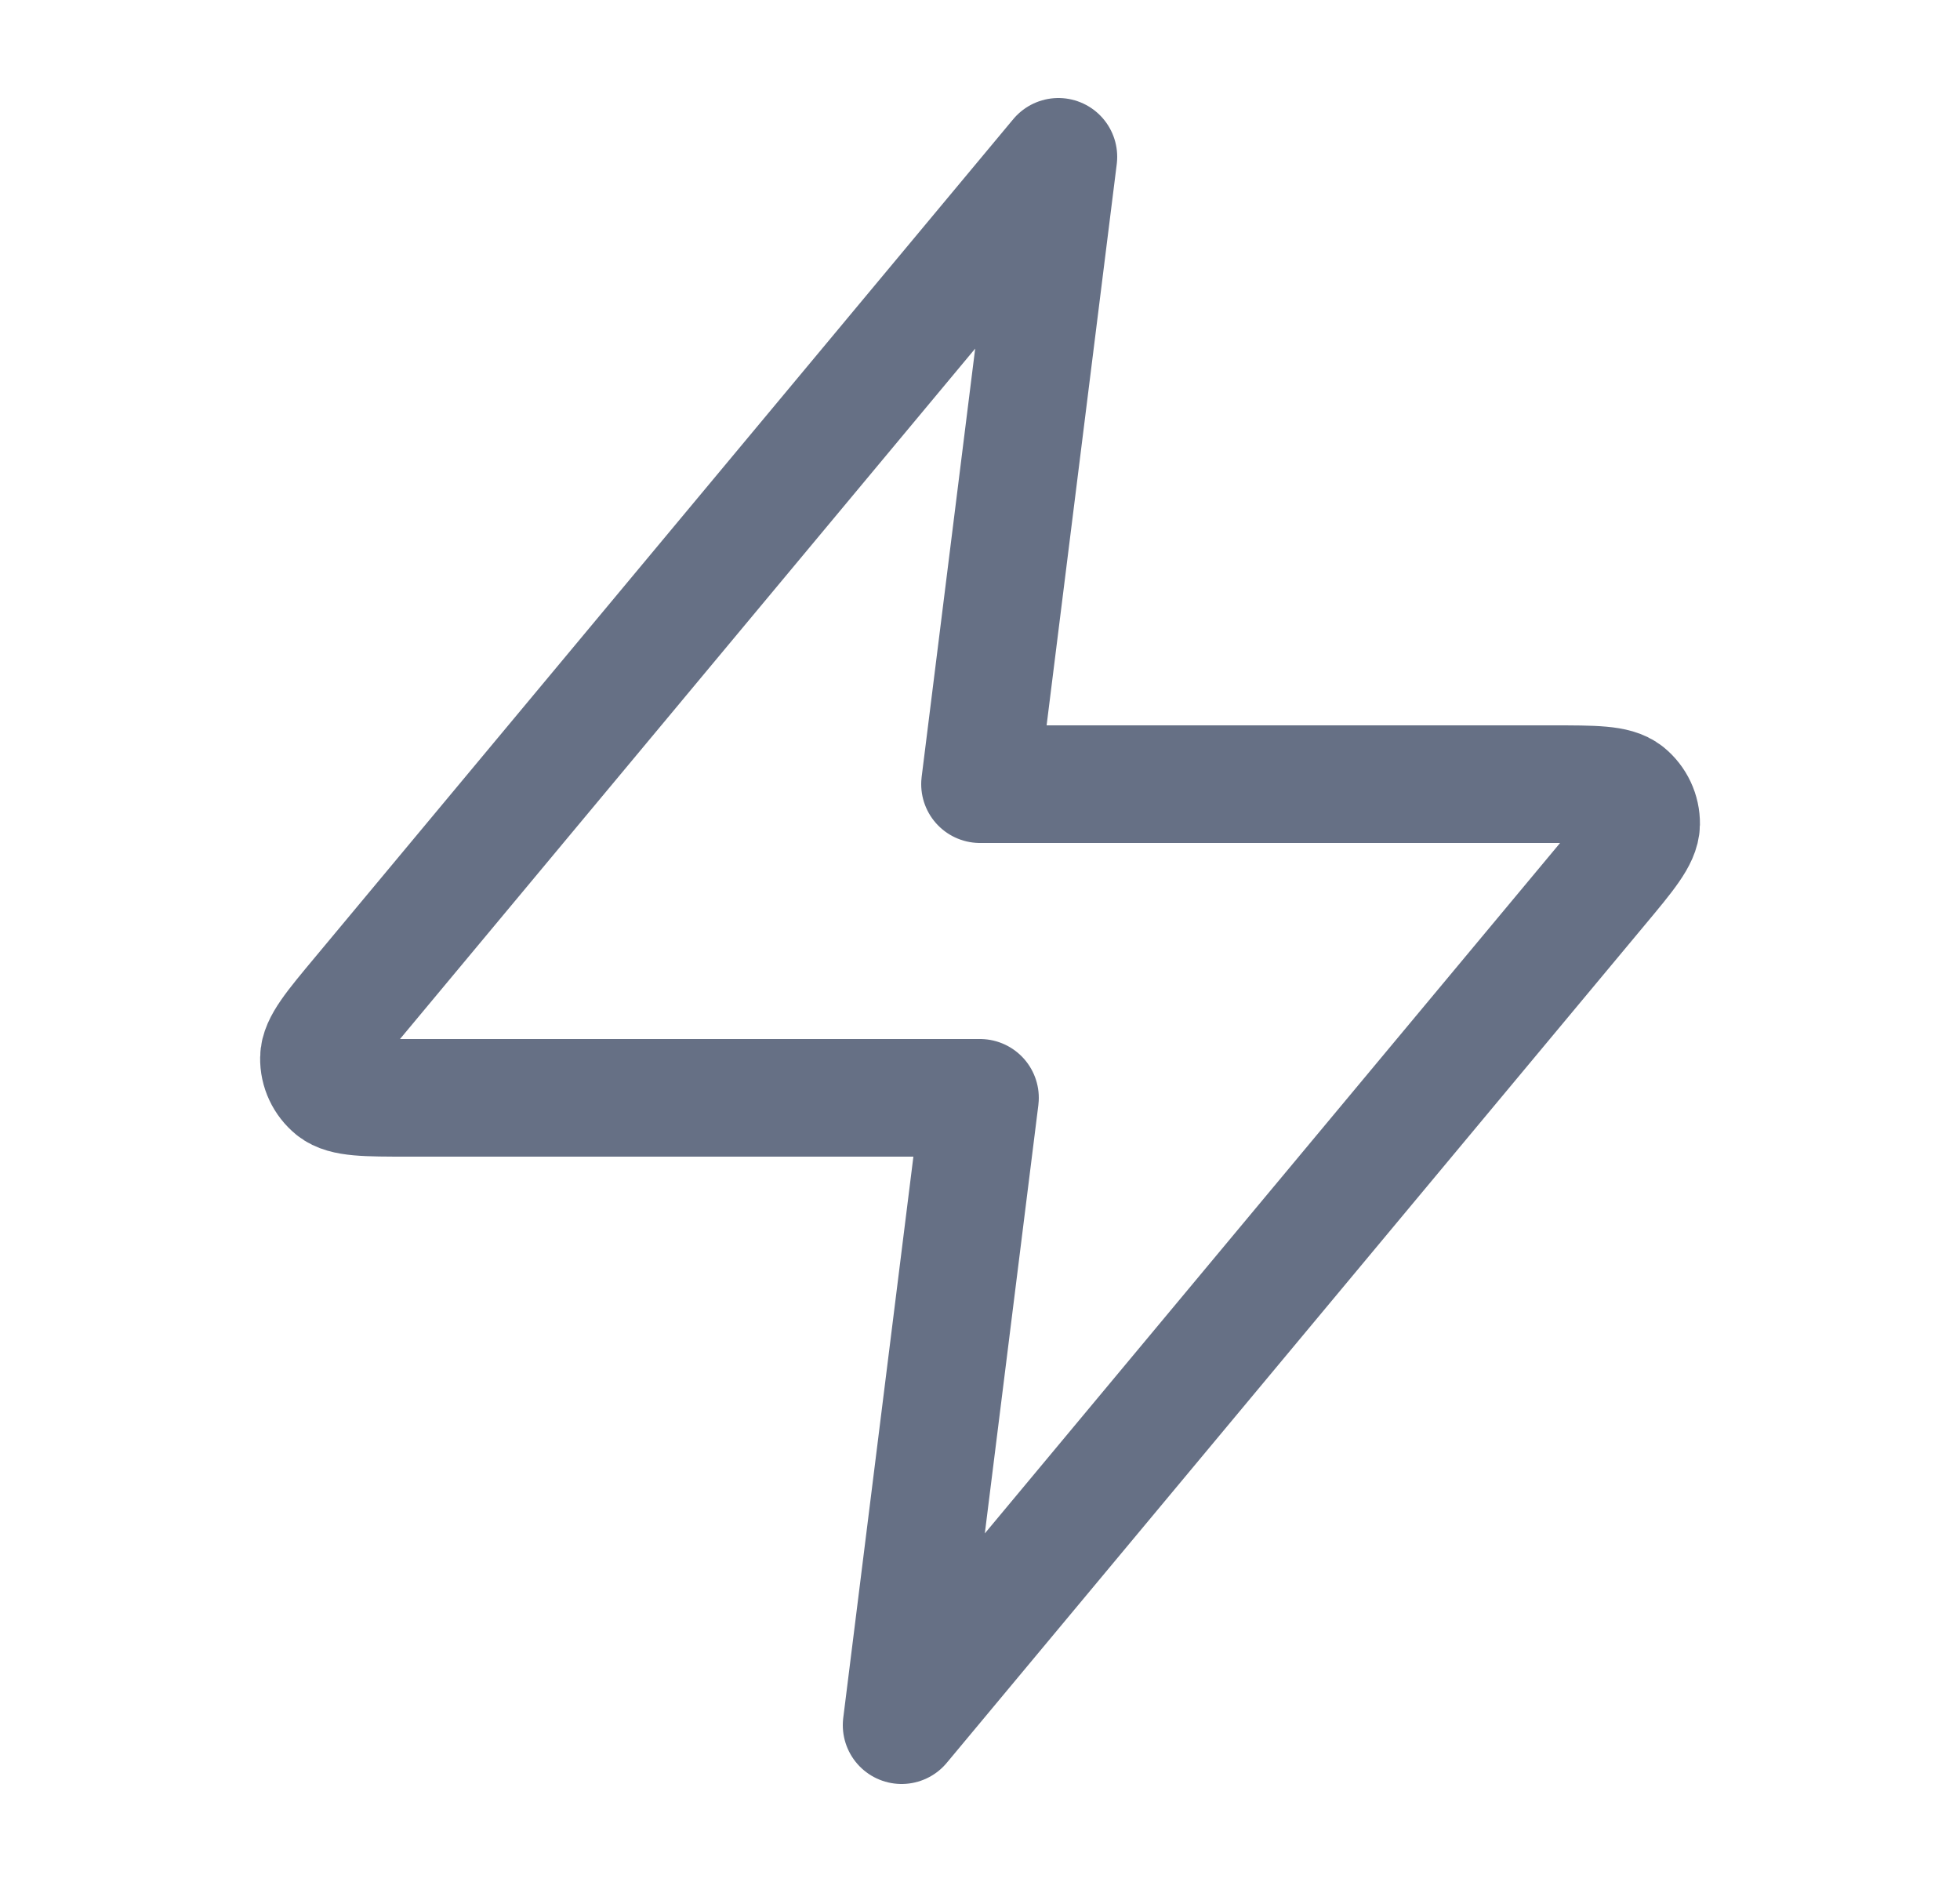 <svg width="25" height="24" viewBox="0 0 25 24" fill="none" xmlns="http://www.w3.org/2000/svg">
<path d="M13.5 2L4.594 12.688C4.245 13.106 4.07 13.316 4.068 13.492C4.065 13.646 4.134 13.792 4.253 13.889C4.391 14 4.663 14 5.208 14H12.5L11.5 22L20.407 11.312C20.756 10.894 20.93 10.684 20.933 10.508C20.935 10.354 20.866 10.208 20.747 10.111C20.609 10 20.337 10 19.792 10H12.5L13.5 2Z" stroke="#667085" stroke-width="1.5" stroke-linecap="round" stroke-linejoin="round"/>
</svg>
